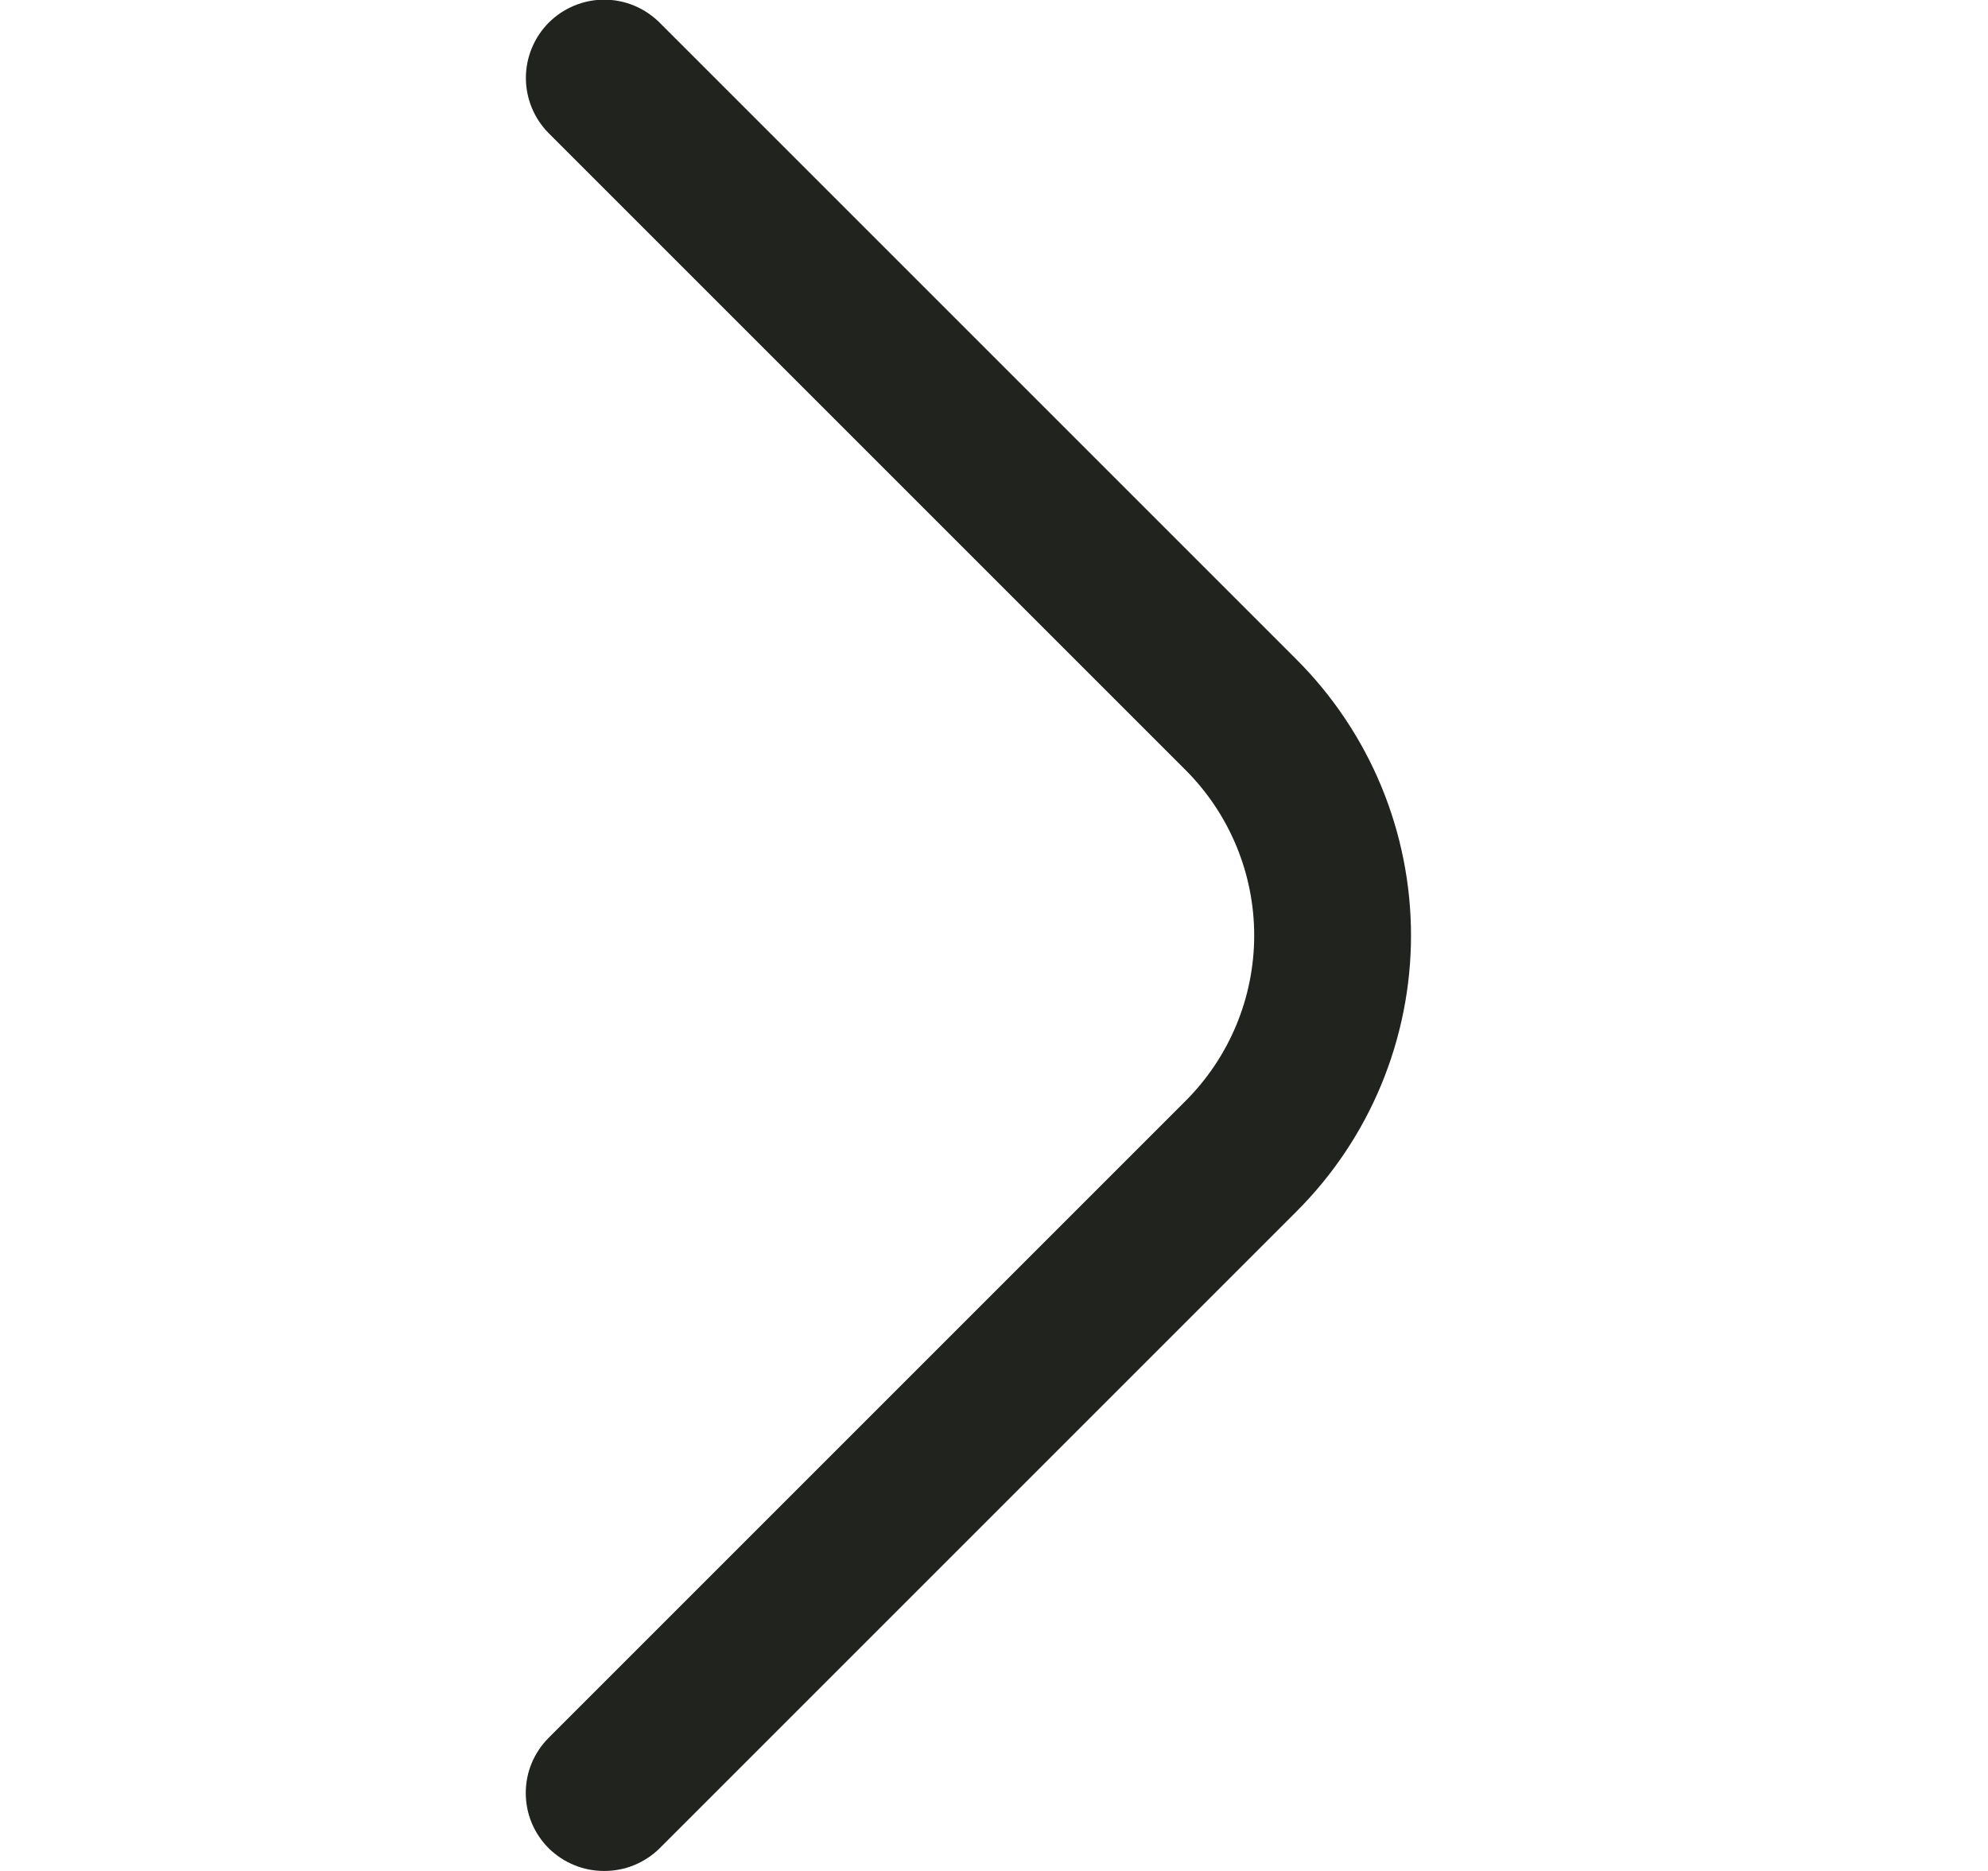 <svg width="17" height="16" viewBox="0 0 17 16" fill="none" xmlns="http://www.w3.org/2000/svg">
<g clip-path="url(#clip0_49_584)">
<path d="M5.167 16C5.079 16 4.992 15.984 4.911 15.95C4.829 15.917 4.756 15.868 4.693 15.807C4.631 15.745 4.581 15.671 4.547 15.59C4.513 15.508 4.496 15.421 4.496 15.333C4.496 15.245 4.513 15.158 4.547 15.077C4.581 14.996 4.631 14.922 4.693 14.86L10.14 9.413C10.514 9.038 10.725 8.53 10.725 8C10.725 7.47 10.514 6.962 10.14 6.587L4.693 1.14C4.568 1.015 4.497 0.844 4.497 0.667C4.497 0.489 4.568 0.319 4.693 0.193C4.819 0.068 4.989 -0.003 5.167 -0.003C5.344 -0.003 5.514 0.068 5.64 0.193L11.087 5.64C11.397 5.95 11.643 6.318 11.811 6.722C11.979 7.127 12.066 7.562 12.066 8C12.066 8.438 11.979 8.873 11.811 9.278C11.643 9.683 11.397 10.05 11.087 10.36L5.64 15.807C5.578 15.868 5.504 15.917 5.423 15.95C5.341 15.984 5.254 16 5.167 16Z" fill="#21231F"/>
</g>
<defs>
<clipPath id="clip0_49_584">
<rect width="16" height="16" fill="white" transform="translate(0.5)"/>
</clipPath>
</defs>
</svg>

